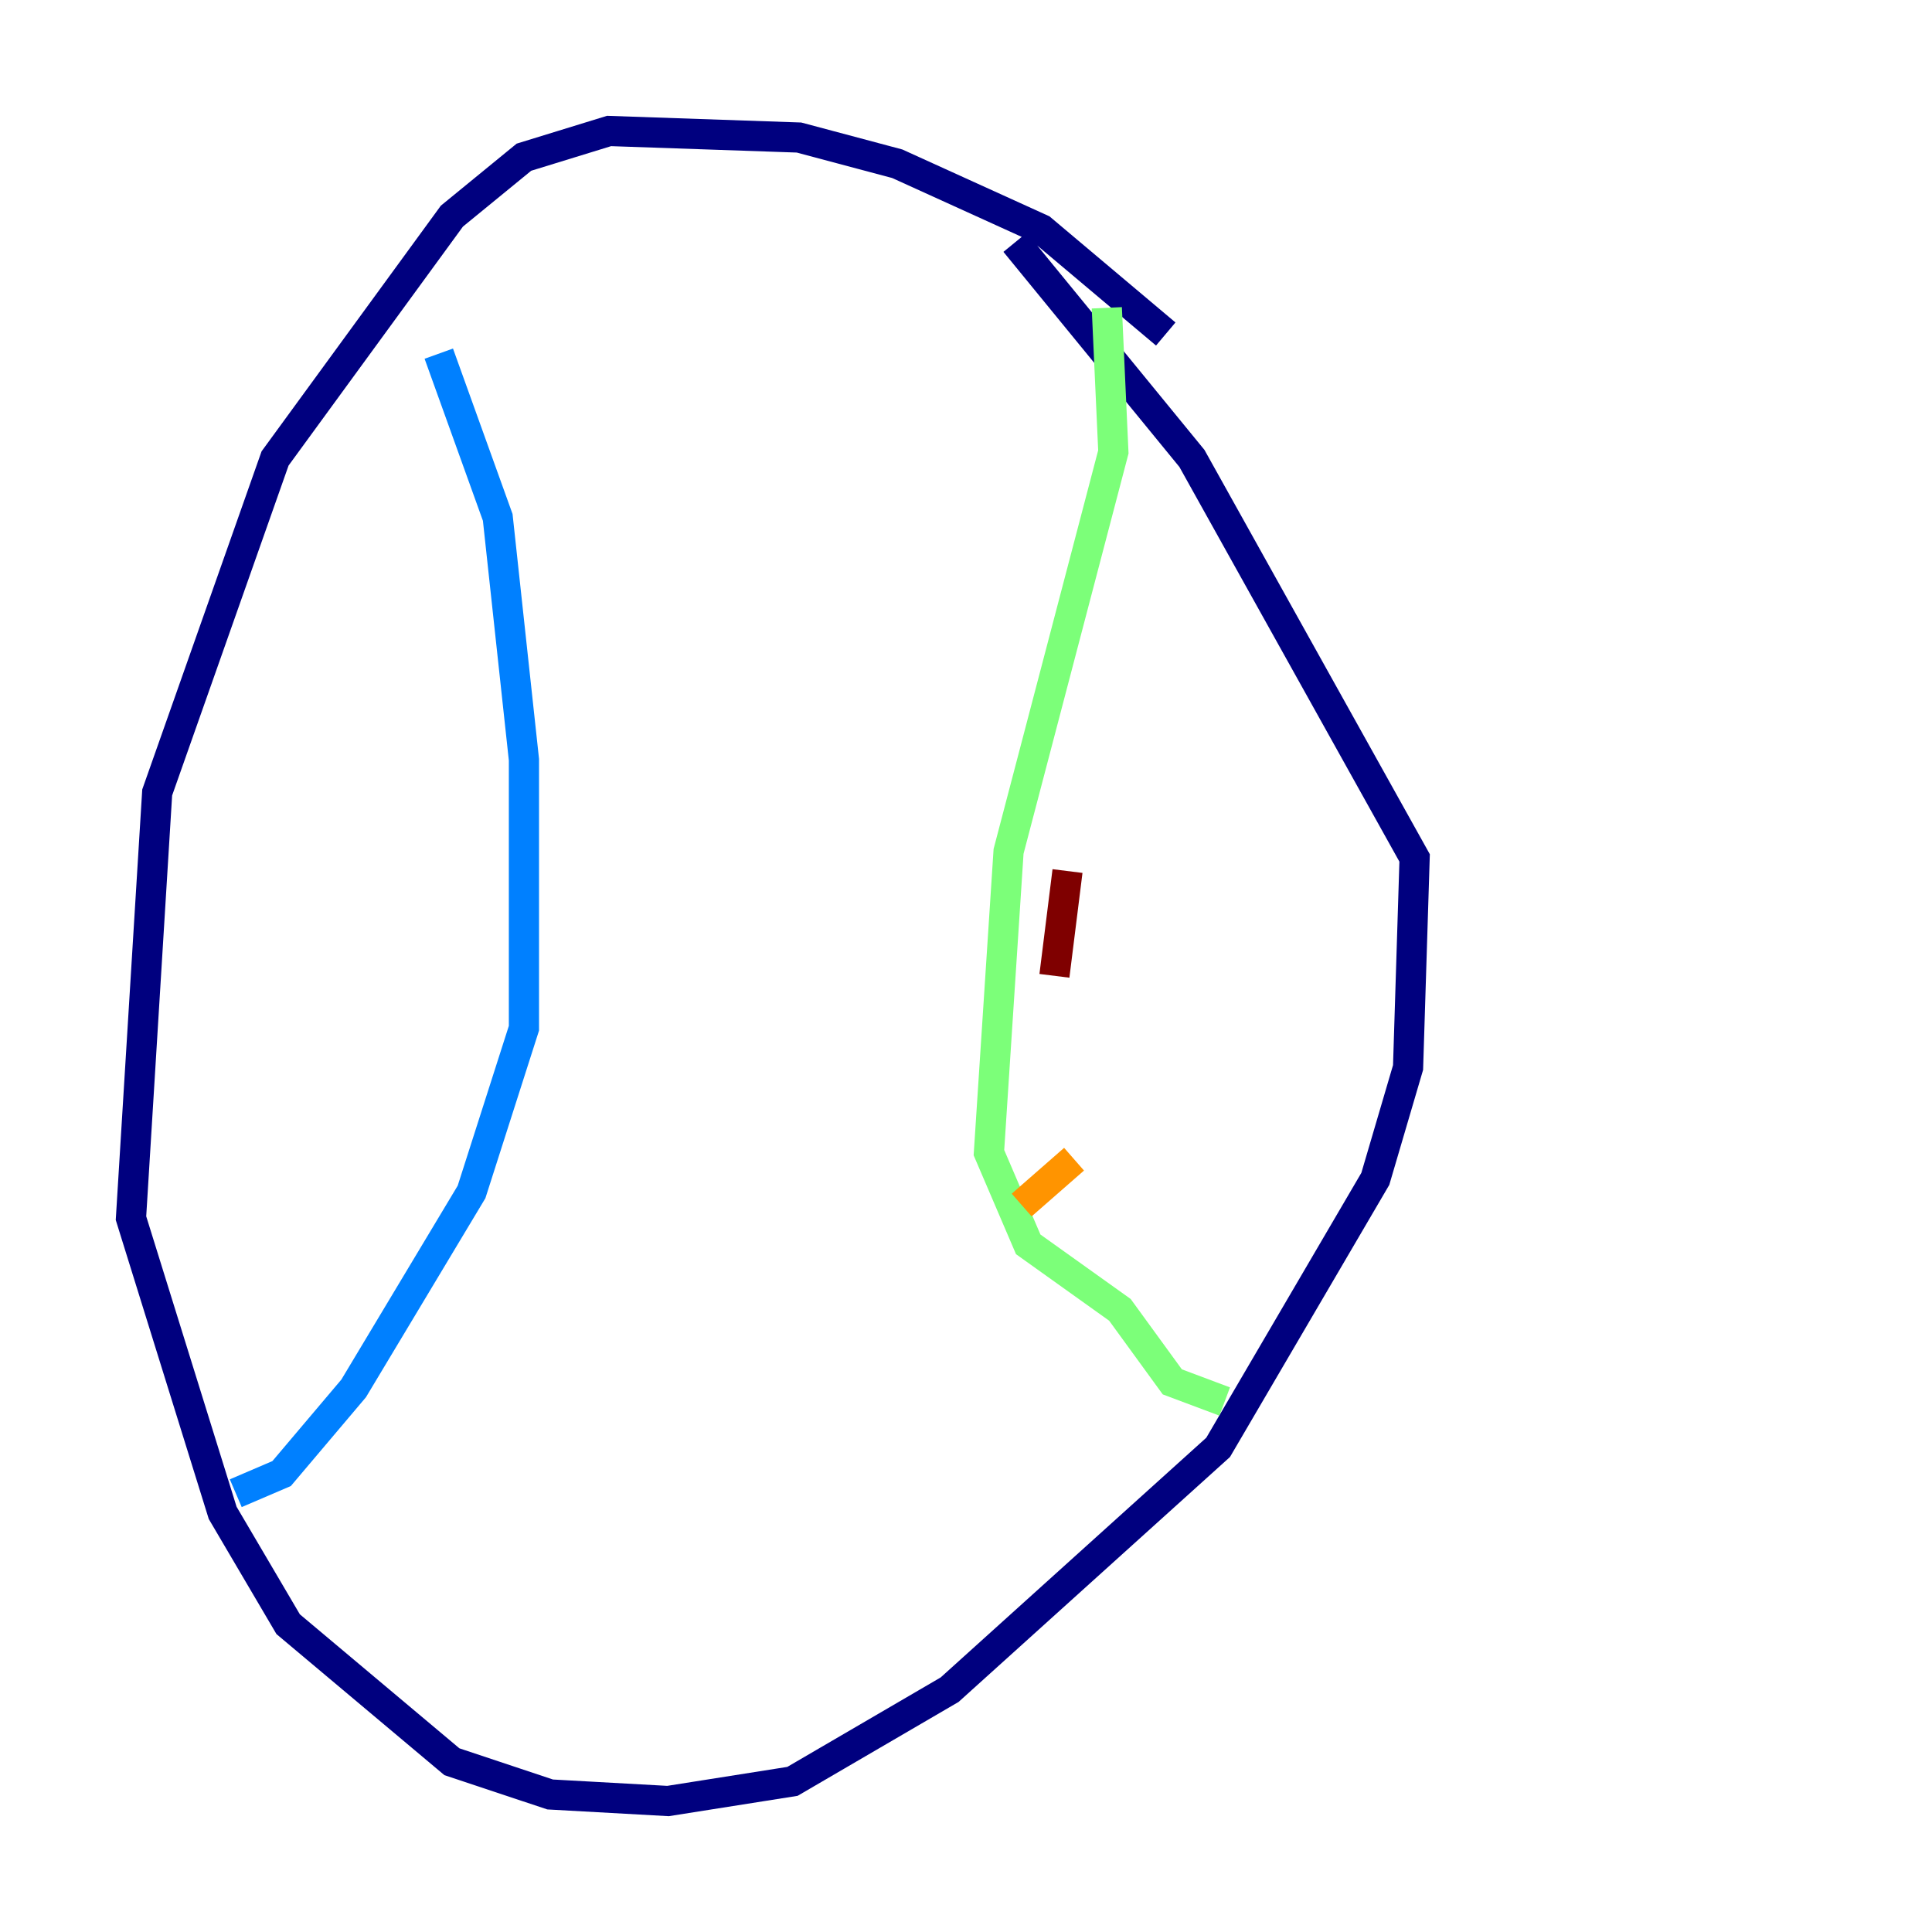 <?xml version="1.0" encoding="utf-8" ?>
<svg baseProfile="tiny" height="128" version="1.2" viewBox="0,0,128,128" width="128" xmlns="http://www.w3.org/2000/svg" xmlns:ev="http://www.w3.org/2001/xml-events" xmlns:xlink="http://www.w3.org/1999/xlink"><defs /><polyline fill="none" points="77.234,22.129 68.99,15.186 59.444,10.848 52.936,9.112 40.352,8.678 34.712,10.414 29.939,14.319 18.224,30.373 10.414,52.502 8.678,80.705 14.752,100.231 19.091,107.607 29.939,116.719 36.447,118.888 44.258,119.322 52.502,118.02 62.915,111.946 80.705,95.891 91.119,78.102 93.288,70.725 93.722,56.841 78.969,30.373 67.254,16.054" stroke="#00007f" stroke-width="2" /><polyline fill="none" points="29.071,23.43 32.976,34.278 34.712,50.332 34.712,68.122 31.241,78.969 23.43,91.986 18.658,97.627 15.62,98.929" stroke="#0080ff" stroke-width="2" /><polyline fill="none" points="73.329,20.393 73.763,29.939 66.82,56.407 65.519,76.366 68.122,82.441 74.197,86.78 77.668,91.552 81.139,92.854" stroke="#7cff79" stroke-width="2" /><polyline fill="none" points="67.688,79.837 71.159,76.8" stroke="#ff9400" stroke-width="2" /><polyline fill="none" points="69.858,64.651 70.725,57.709" stroke="#7f0000" stroke-width="2" /></svg>